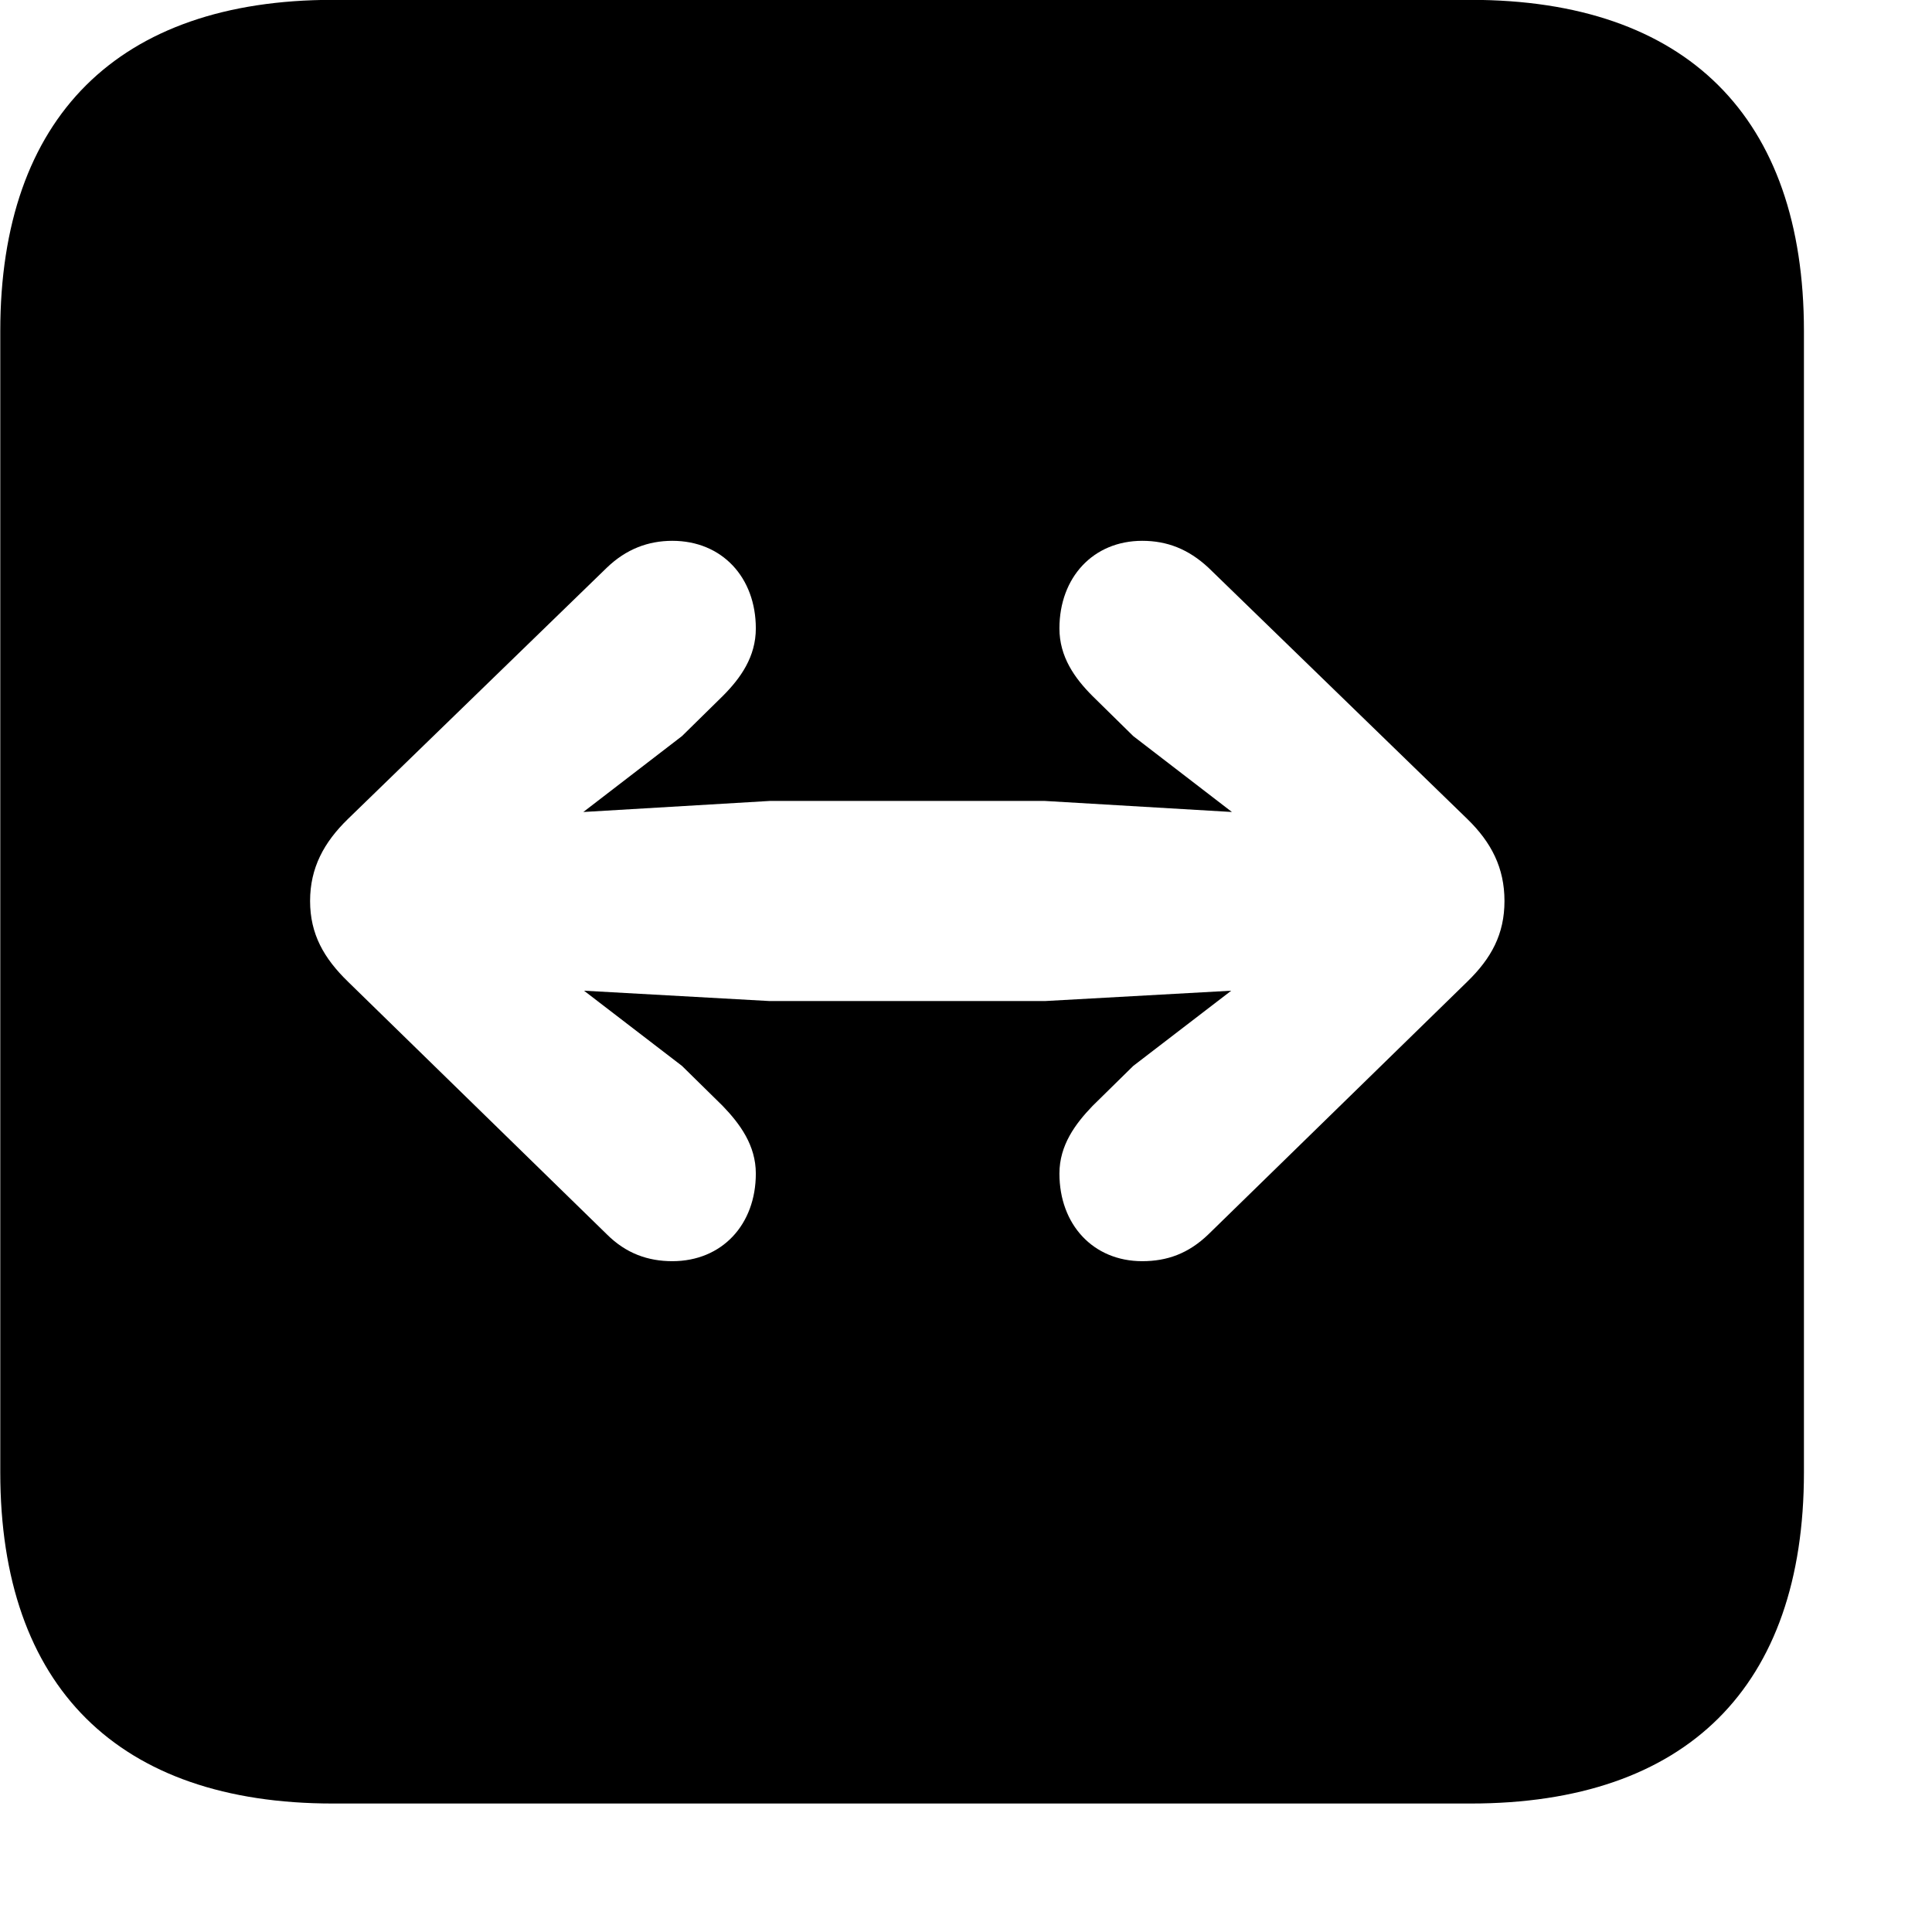 <svg xmlns="http://www.w3.org/2000/svg" viewBox="0 0 28 28" width="28" height="28">
  <path d="M4.824 26.138H21.314C24.444 26.138 26.144 24.448 26.144 21.338V4.798C26.144 1.698 24.444 -0.002 21.314 -0.002H4.824C1.714 -0.002 0.004 1.698 0.004 4.798V21.338C0.004 24.448 1.714 26.138 4.824 26.138ZM21.804 13.058C21.804 13.538 21.614 13.888 21.264 14.228L17.514 17.888C17.224 18.168 16.914 18.278 16.554 18.278C15.844 18.278 15.354 17.748 15.354 17.008C15.354 16.598 15.584 16.288 15.834 16.028L16.424 15.448L17.844 14.358L15.144 14.508H11.154L8.464 14.358L9.884 15.448L10.474 16.028C10.724 16.288 10.954 16.598 10.954 17.008C10.954 17.748 10.464 18.278 9.744 18.278C9.394 18.278 9.074 18.168 8.794 17.888L5.044 14.228C4.694 13.888 4.494 13.538 4.494 13.058C4.494 12.578 4.694 12.208 5.044 11.868L8.794 8.228C9.074 7.958 9.394 7.838 9.744 7.838C10.464 7.838 10.954 8.368 10.954 9.108C10.954 9.518 10.734 9.828 10.474 10.088L9.884 10.668L8.454 11.768L11.154 11.608H15.144L17.854 11.768L16.424 10.668L15.834 10.088C15.574 9.828 15.354 9.518 15.354 9.108C15.354 8.368 15.844 7.838 16.554 7.838C16.914 7.838 17.224 7.958 17.514 8.228L21.264 11.868C21.614 12.208 21.804 12.578 21.804 13.058Z" />
</svg>